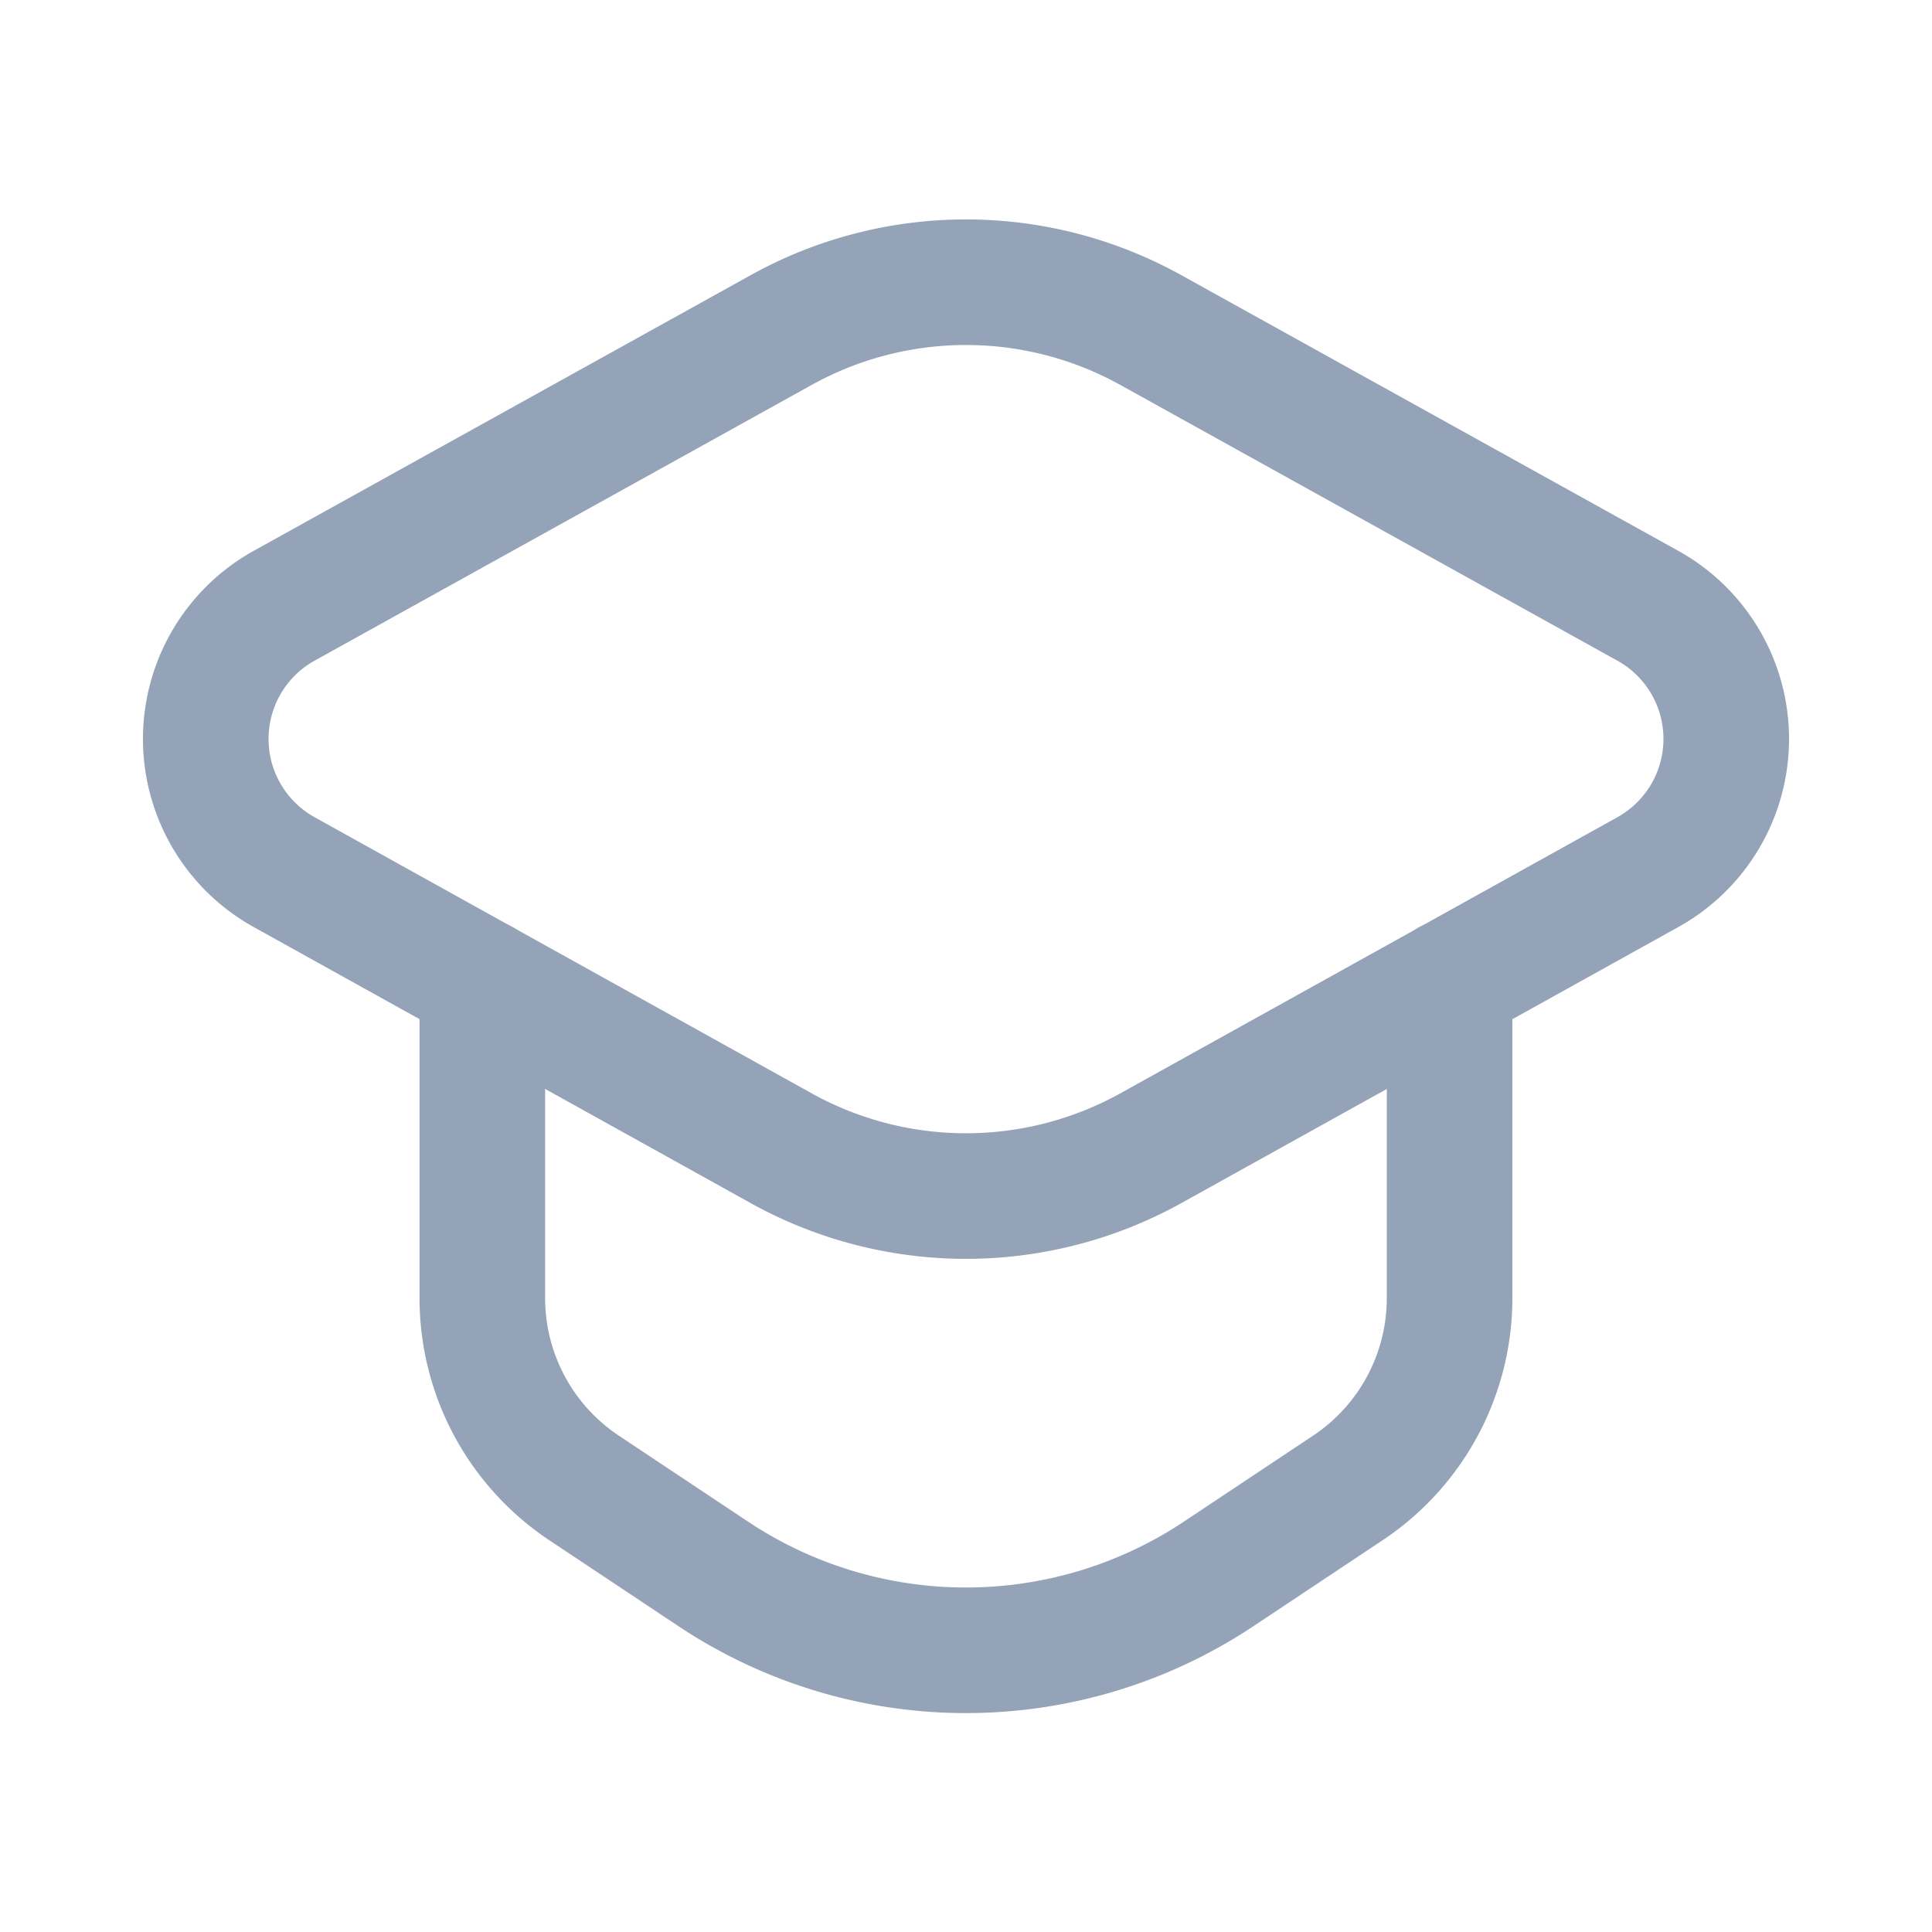 <svg id="icon_education" xmlns="http://www.w3.org/2000/svg" width="20" height="20" viewBox="0 0 20 20">
  <g id="Grupo_2" data-name="Grupo 2" transform="translate(2.13 2.917)">
    <path id="Trazado_42" data-name="Trazado 42" d="M8.512,4,3.367,6.854a1.577,1.577,0,0,0,0,2.757l5.145,2.858a3.944,3.944,0,0,0,3.828,0l5.145-2.858a1.577,1.577,0,0,0,0-2.757L12.34,4A3.944,3.944,0,0,0,8.512,4Z" transform="translate(-2.556 -3.5)" fill="none" stroke="#94a3b8" stroke-linecap="round" stroke-linejoin="round" stroke-width="1.3"/>
    <path id="Trazado_43" data-name="Trazado 43" d="M5.991,12.2v3.27a2.361,2.361,0,0,0,1.053,1.966l1.339.891a4.722,4.722,0,0,0,5.229,0l1.339-.891a2.36,2.36,0,0,0,1.053-1.966V12.2" transform="translate(-3.128 -4.95)" fill="none" stroke="#94a3b8" stroke-linecap="round" stroke-linejoin="round" stroke-width="1.3"/>
  </g>
  <path id="Trazado_44" data-name="Trazado 44" d="M0,0H20V20H0Z" fill="none"/>
</svg>
